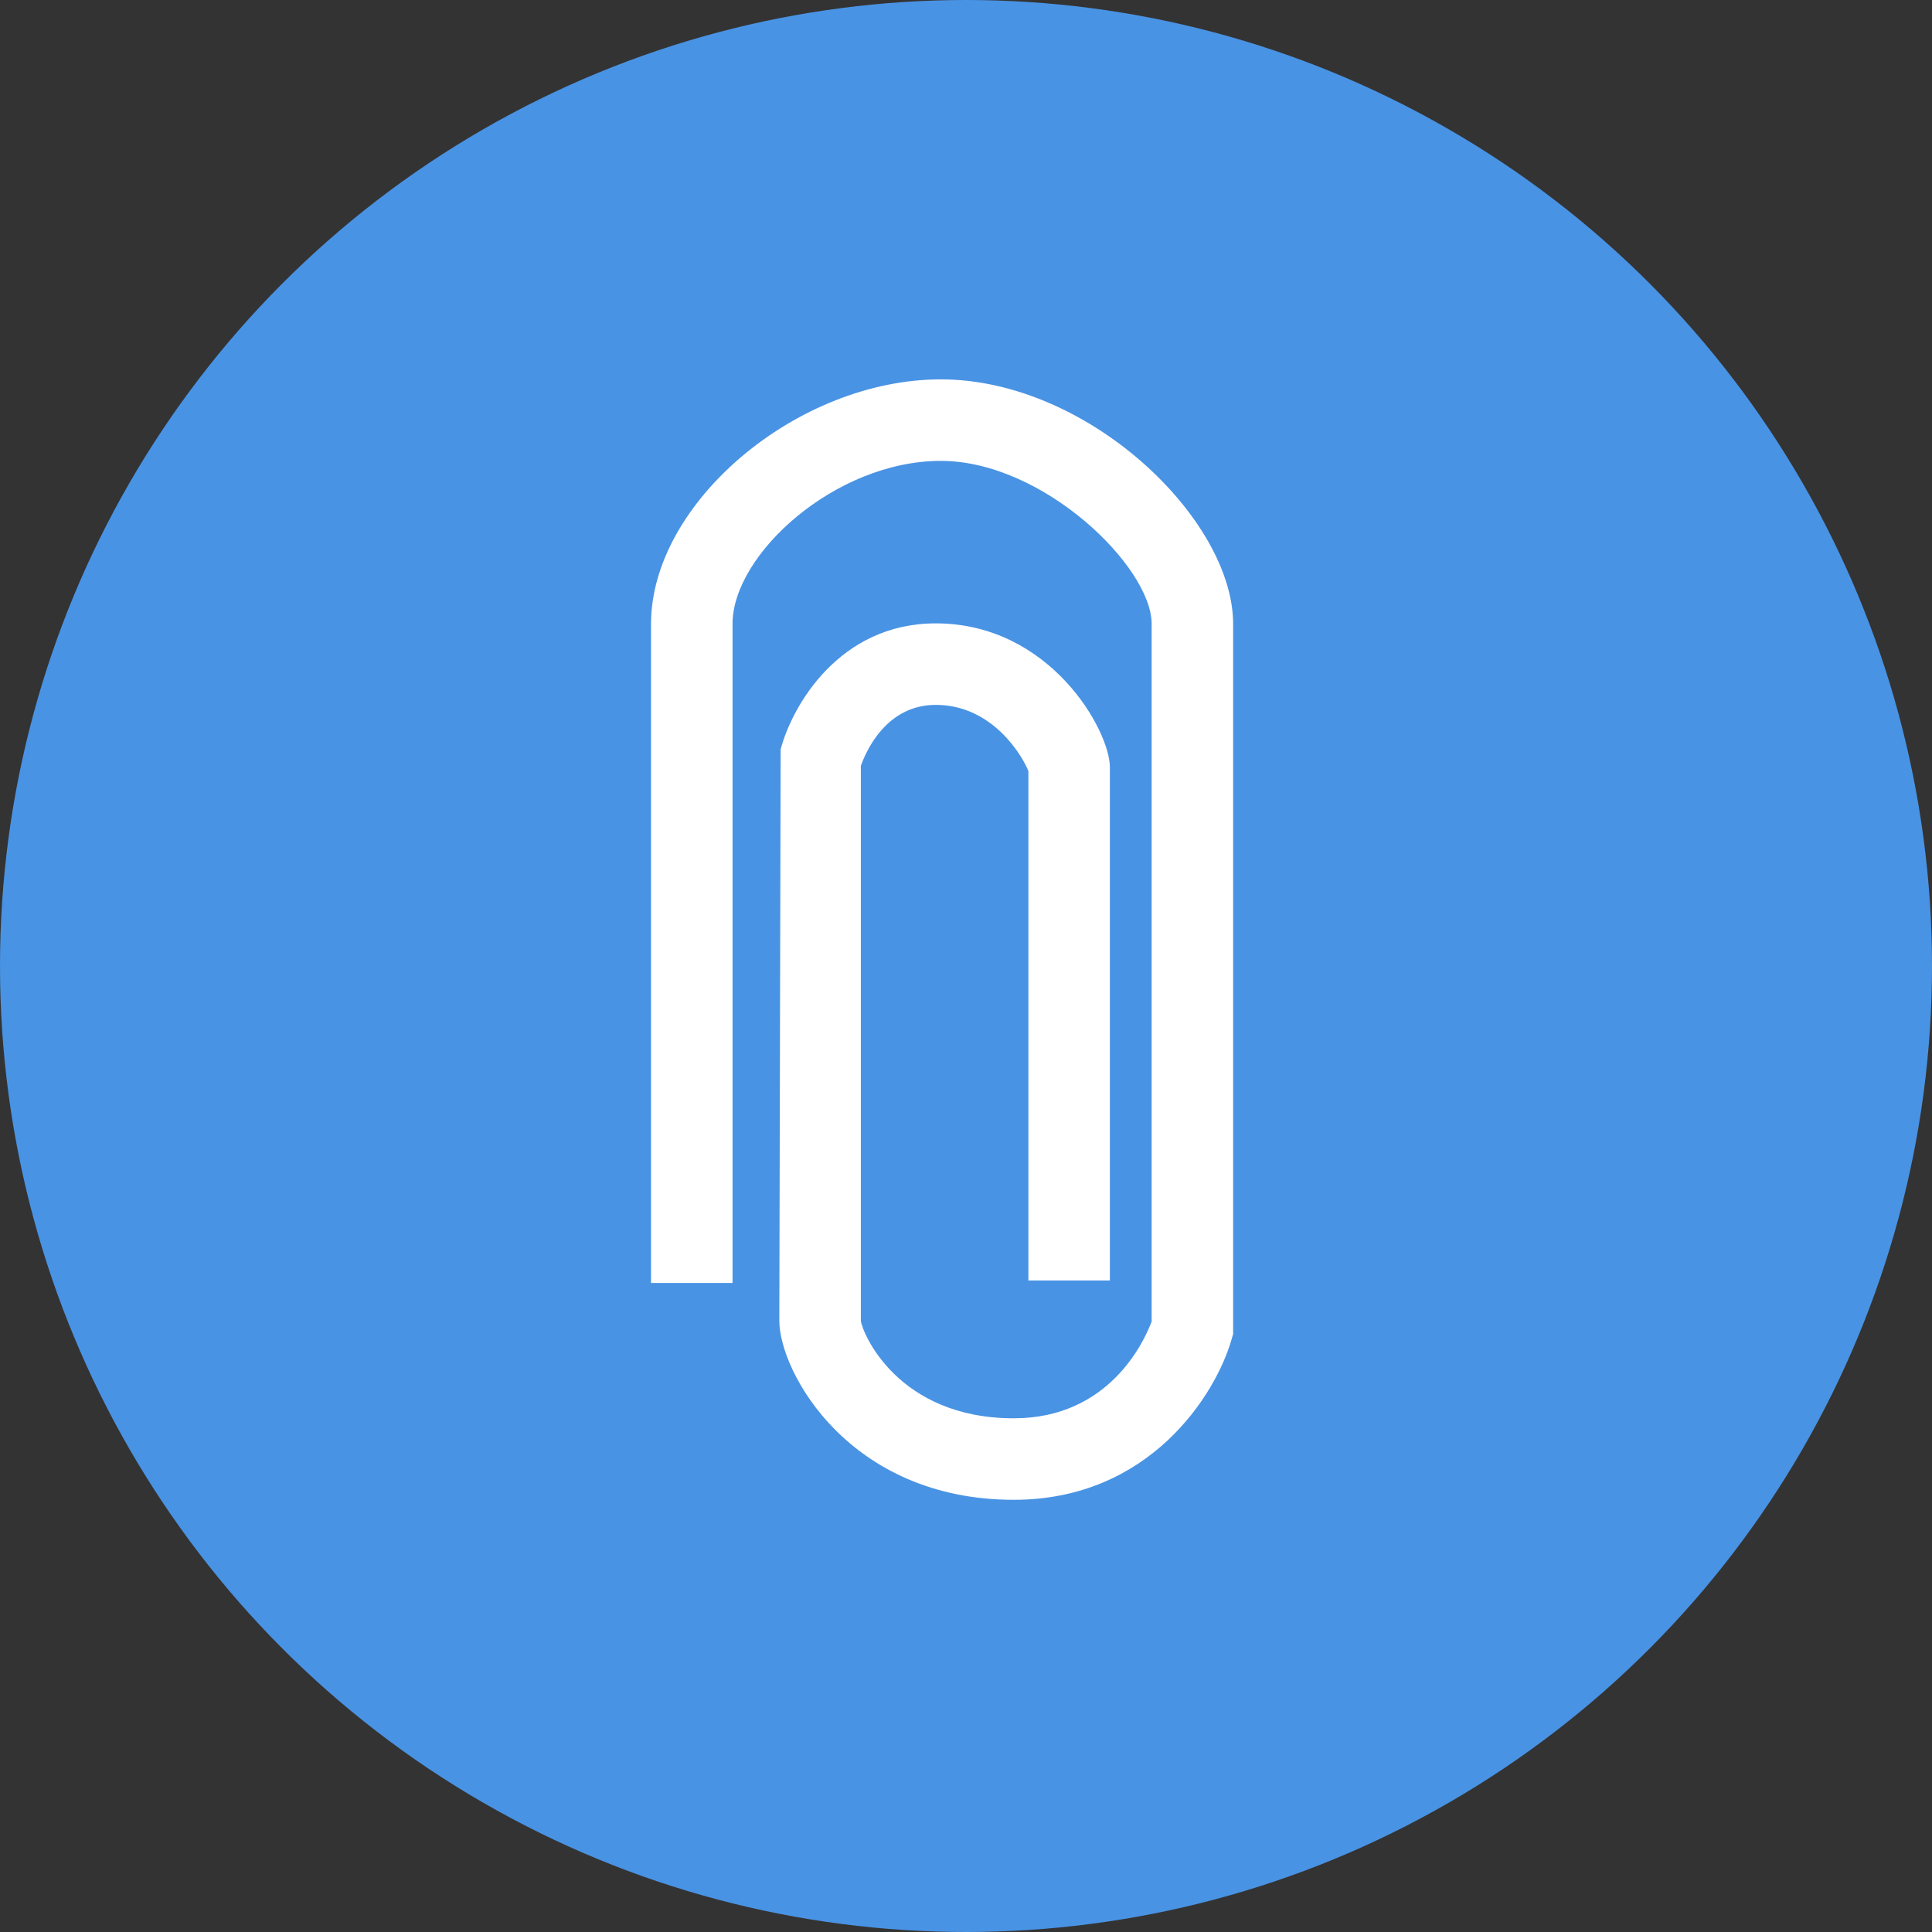 <?xml version="1.0" encoding="utf-8"?>
<!-- Generator: Adobe Illustrator 17.0.0, SVG Export Plug-In . SVG Version: 6.00 Build 0)  -->
<!DOCTYPE svg PUBLIC "-//W3C//DTD SVG 1.1//EN" "http://www.w3.org/Graphics/SVG/1.1/DTD/svg11.dtd">
<svg version="1.1" xmlns="http://www.w3.org/2000/svg" xmlns:xlink="http://www.w3.org/1999/xlink" x="0px" y="0px" width="64px"
	 height="64px" viewBox="0 0 64 64" enable-background="new 0 0 64 64" xml:space="preserve">
<rect x="0" y="0" width="64" height="64" fill="#333333" stroke="none"/>
<g id="Layer_2">
	<circle fill="#4993E4" cx="32" cy="32" r="32"/>
</g>
<g id="Layer_3">
	<path fill="#FFFFFF" d="M33.583,49.683c-5.456,0-7.767-4.244-7.767-5.933l0.044-18.927c0.38-1.443,1.943-4.173,5.139-4.173
		c3.784,0,5.767,3.542,5.767,4.767v17h-2.699V25.545C33.906,25.117,32.92,23.35,31,23.35c-1.646,0-2.316,1.544-2.483,2.021V43.75
		c0.043,0.4,1.218,3.233,5.066,3.233c3.152,0,4.313-2.53,4.567-3.206V20.667c0-1.889-3.59-5.4-6.984-5.4c-3.489,0-6.9,3.092-6.9,5.4
		V42.5h-2.7V20.667c0-4.012,4.845-8.1,9.6-8.1c4.896,0,9.683,4.638,9.683,8.1V44.19l-0.053,0.184
		C40.268,46.21,38.078,49.683,33.583,49.683z"/>
</g>
</svg>
